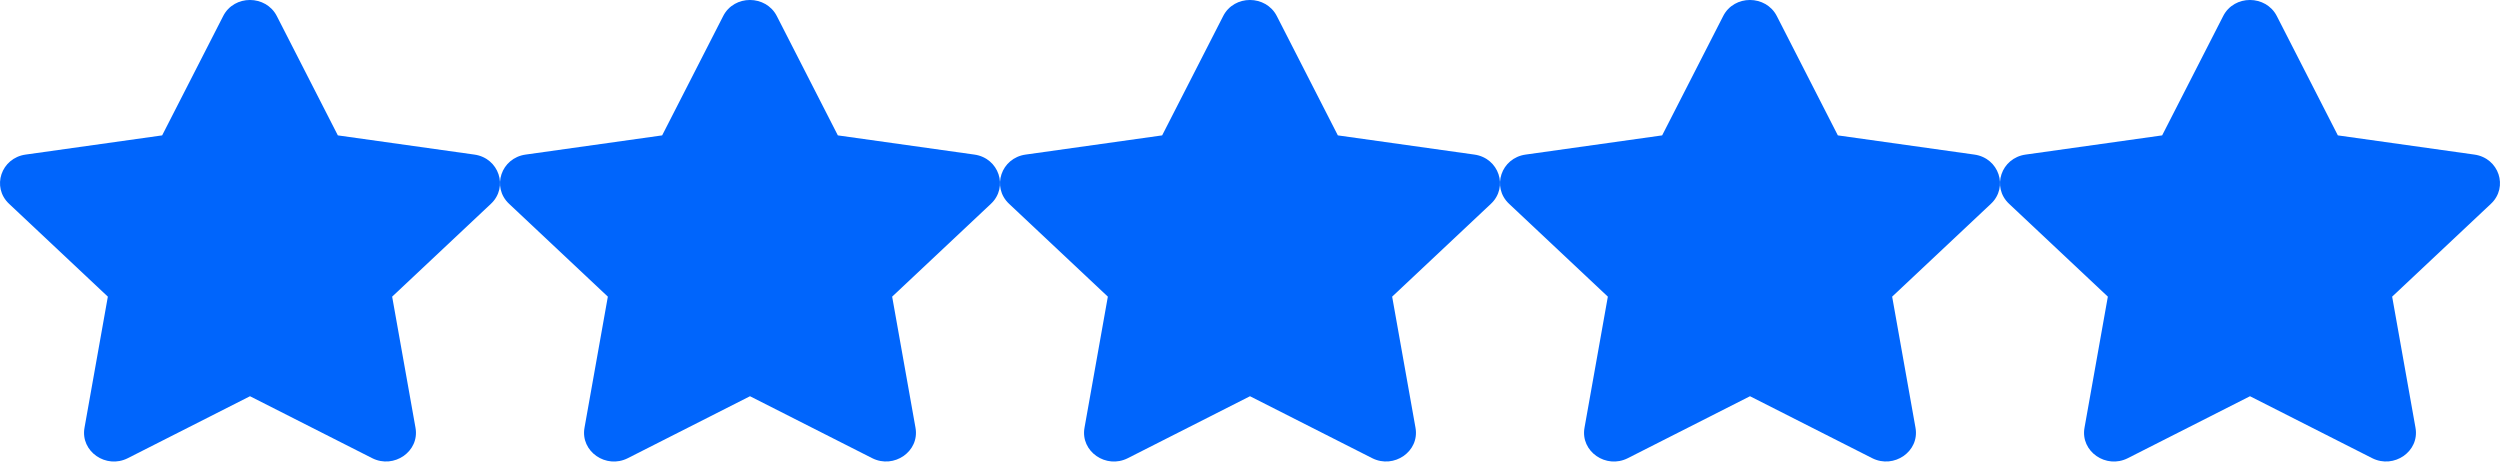 <svg width="65" height="12" viewBox="0 0 65 12" fill="none" xmlns="http://www.w3.org/2000/svg">
<path d="M5.803 0.417L4.216 3.52L0.666 4.019C0.029 4.108 -0.226 4.865 0.236 5.299L2.804 7.713L2.197 11.122C2.087 11.739 2.76 12.2 3.324 11.912L6.5 10.302L9.676 11.912C10.24 12.198 10.913 11.739 10.803 11.122L10.196 7.713L12.764 5.299C13.226 4.865 12.971 4.108 12.334 4.019L8.784 3.52L7.197 0.417C6.913 -0.136 6.089 -0.143 5.803 0.417Z" fill="#0065FC"/>
<path d="M18.803 0.417L17.216 3.52L13.666 4.019C13.029 4.108 12.774 4.865 13.236 5.299L15.804 7.713L15.197 11.122C15.087 11.739 15.76 12.2 16.324 11.912L19.5 10.302L22.676 11.912C23.24 12.198 23.913 11.739 23.803 11.122L23.196 7.713L25.764 5.299C26.226 4.865 25.971 4.108 25.334 4.019L21.784 3.52L20.197 0.417C19.913 -0.136 19.089 -0.143 18.803 0.417Z" fill="#0065FC"/>
<path d="M31.803 0.417L30.216 3.52L26.666 4.019C26.029 4.108 25.774 4.865 26.236 5.299L28.804 7.713L28.197 11.122C28.087 11.739 28.76 12.2 29.324 11.912L32.5 10.302L35.676 11.912C36.24 12.198 36.913 11.739 36.803 11.122L36.196 7.713L38.764 5.299C39.226 4.865 38.971 4.108 38.334 4.019L34.784 3.52L33.197 0.417C32.913 -0.136 32.089 -0.143 31.803 0.417Z" fill="#0065FC"/>
<path d="M44.803 0.417L43.216 3.52L39.666 4.019C39.029 4.108 38.774 4.865 39.236 5.299L41.804 7.713L41.197 11.122C41.087 11.739 41.76 12.2 42.324 11.912L45.5 10.302L48.676 11.912C49.24 12.198 49.913 11.739 49.803 11.122L49.196 7.713L51.764 5.299C52.226 4.865 51.971 4.108 51.334 4.019L47.784 3.52L46.197 0.417C45.913 -0.136 45.089 -0.143 44.803 0.417Z" fill="#0065FC"/>
<path d="M57.803 0.417L56.216 3.52L52.666 4.019C52.029 4.108 51.774 4.865 52.236 5.299L54.804 7.713L54.197 11.122C54.087 11.739 54.76 12.2 55.324 11.912L58.5 10.302L61.676 11.912C62.24 12.198 62.913 11.739 62.803 11.122L62.196 7.713L64.764 5.299C65.226 4.865 64.971 4.108 64.334 4.019L60.784 3.52L59.197 0.417C58.913 -0.136 58.089 -0.143 57.803 0.417Z" fill="#0065FC"/>
</svg>
